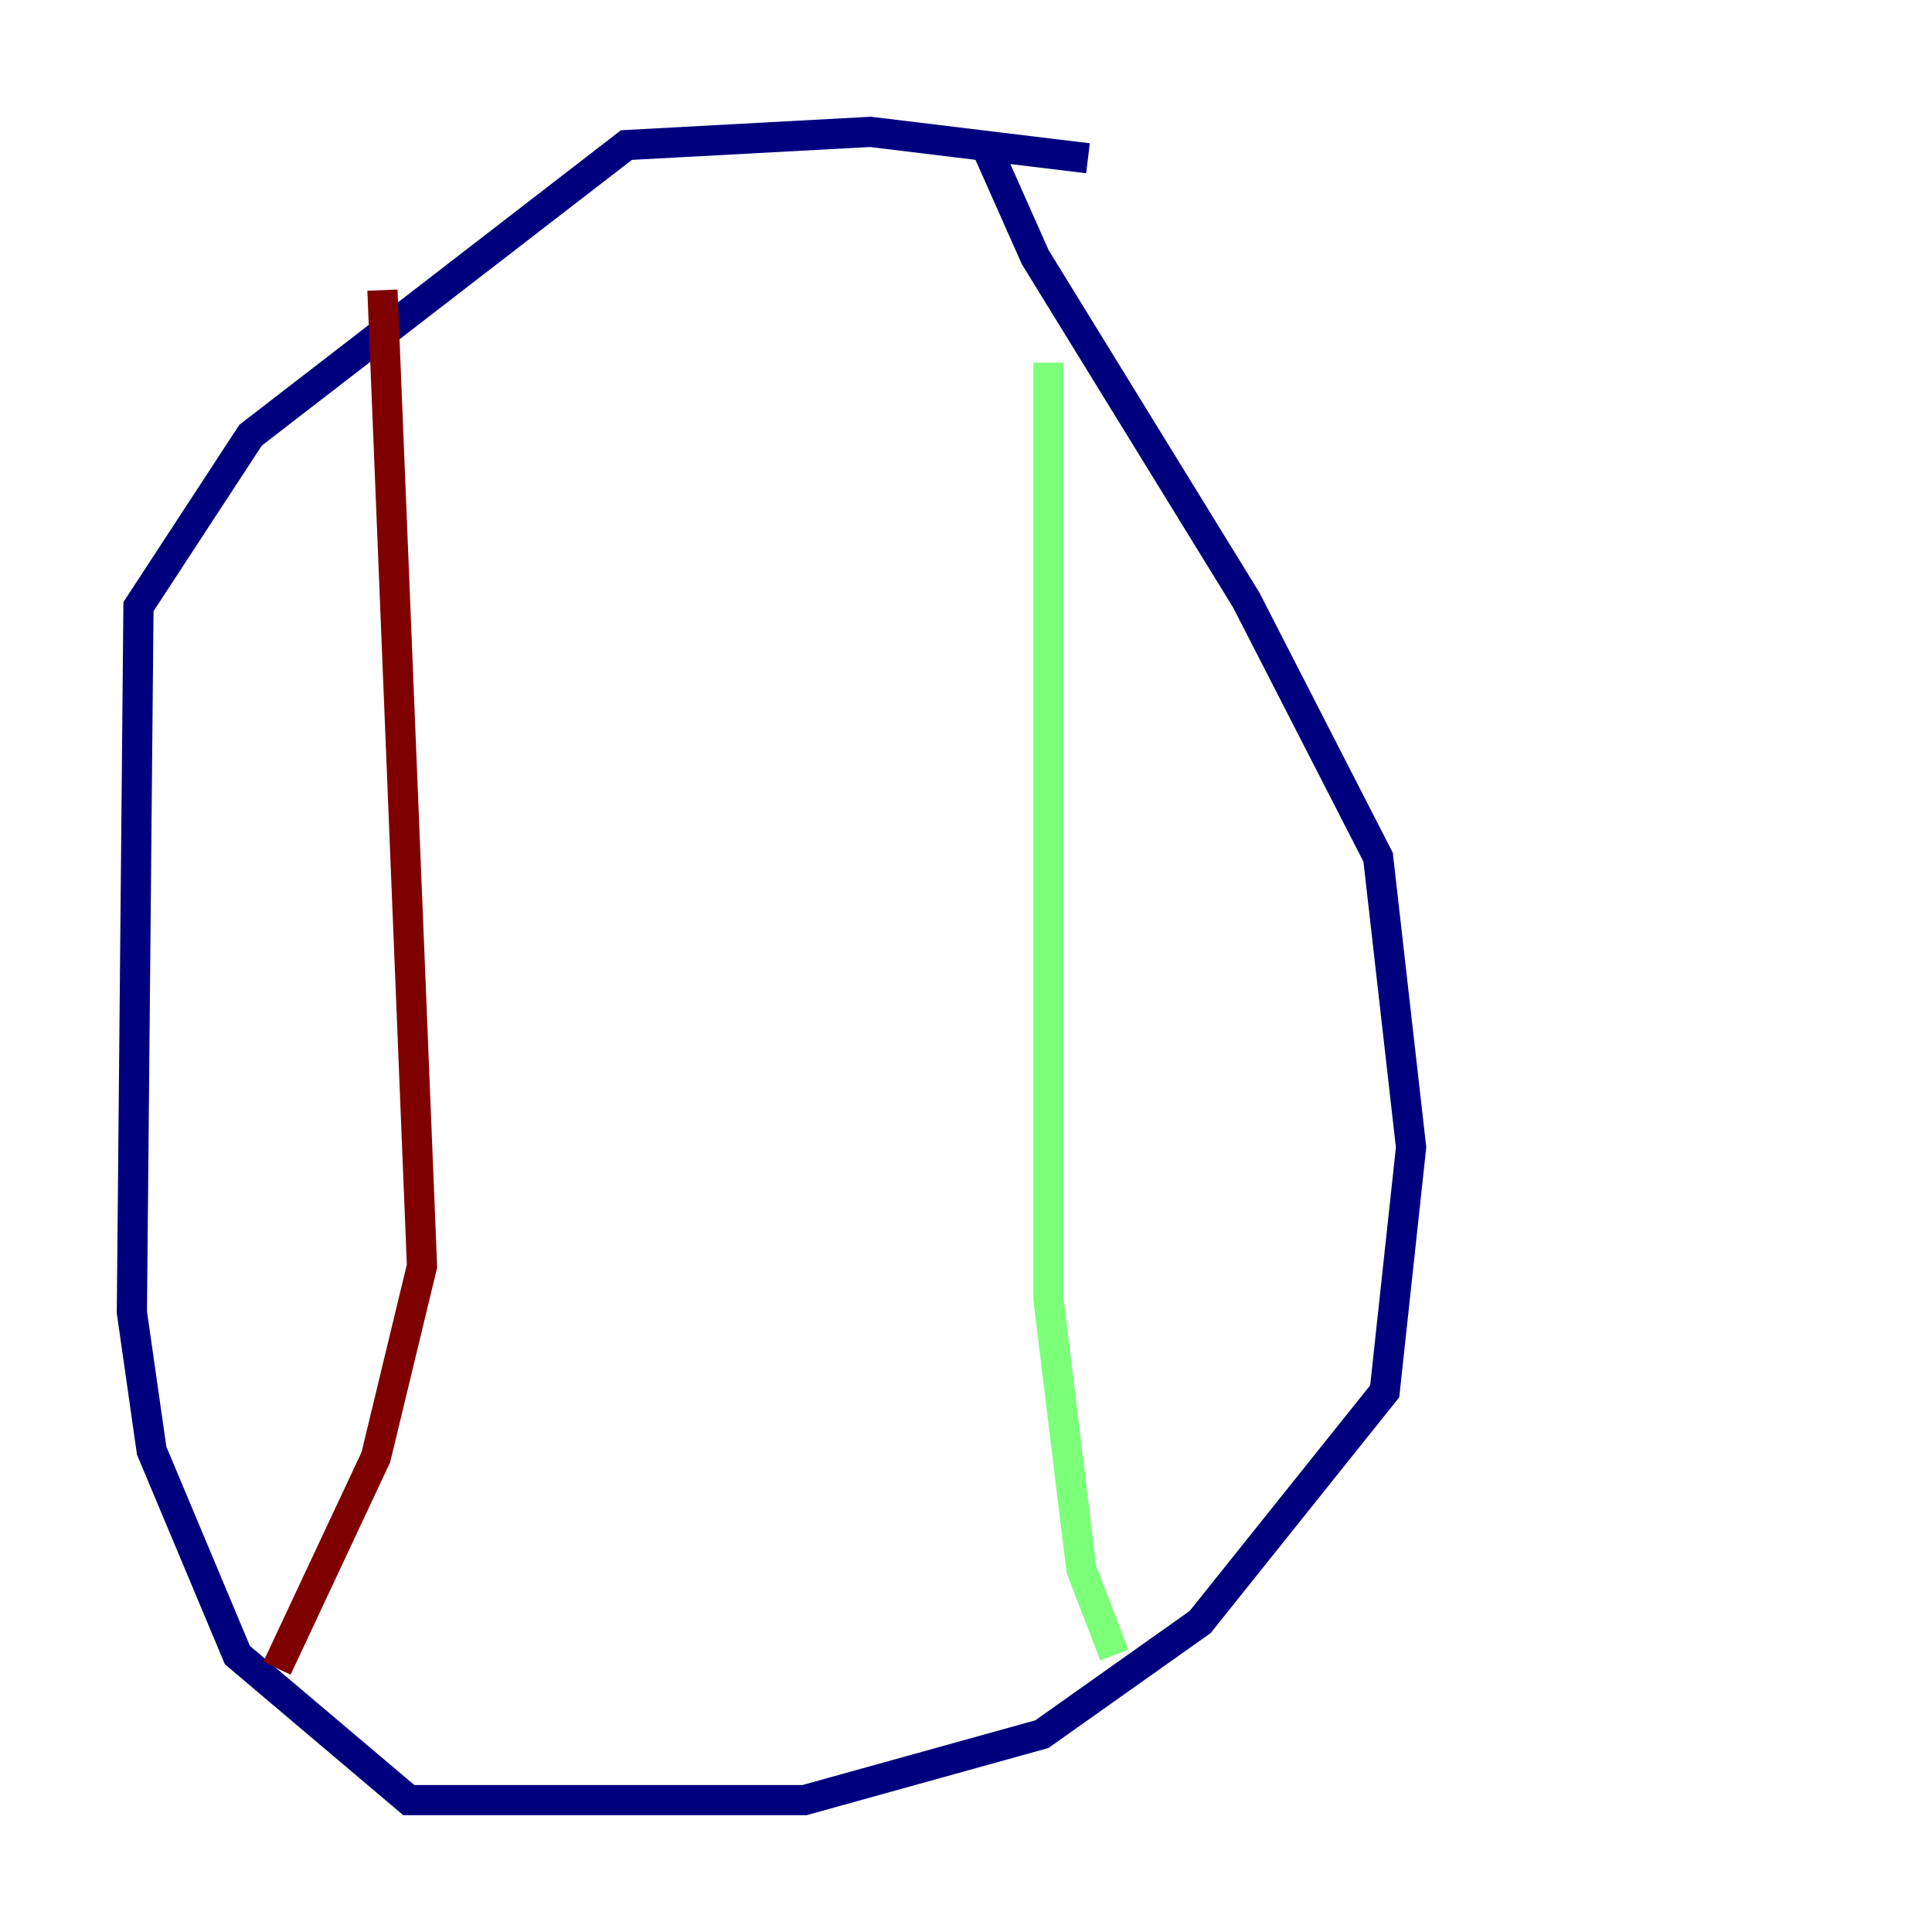 <?xml version="1.0" encoding="utf-8" ?>
<svg baseProfile="tiny" height="128" version="1.2" viewBox="0,0,128,128" width="128" xmlns="http://www.w3.org/2000/svg" xmlns:ev="http://www.w3.org/2001/xml-events" xmlns:xlink="http://www.w3.org/1999/xlink"><defs /><polyline fill="none" points="65.092,9.174 68.587,17.038 82.567,39.754 91.304,56.792 93.488,76.014 91.741,92.177 79.508,107.468 69.024,114.894 53.297,119.263 27.085,119.263 15.727,109.652 10.048,96.109 8.737,86.935 9.174,40.191 16.601,28.833 41.502,9.611 57.666,8.737 72.082,10.485" stroke="#00007f" stroke-width="2" /><polyline fill="none" points="69.461,24.027 69.461,86.061 71.645,103.973 73.829,109.652" stroke="#7cff79" stroke-width="2" /><polyline fill="none" points="25.338,19.222 27.959,83.877 24.901,96.546 18.348,110.526" stroke="#7f0000" stroke-width="2" /></svg>